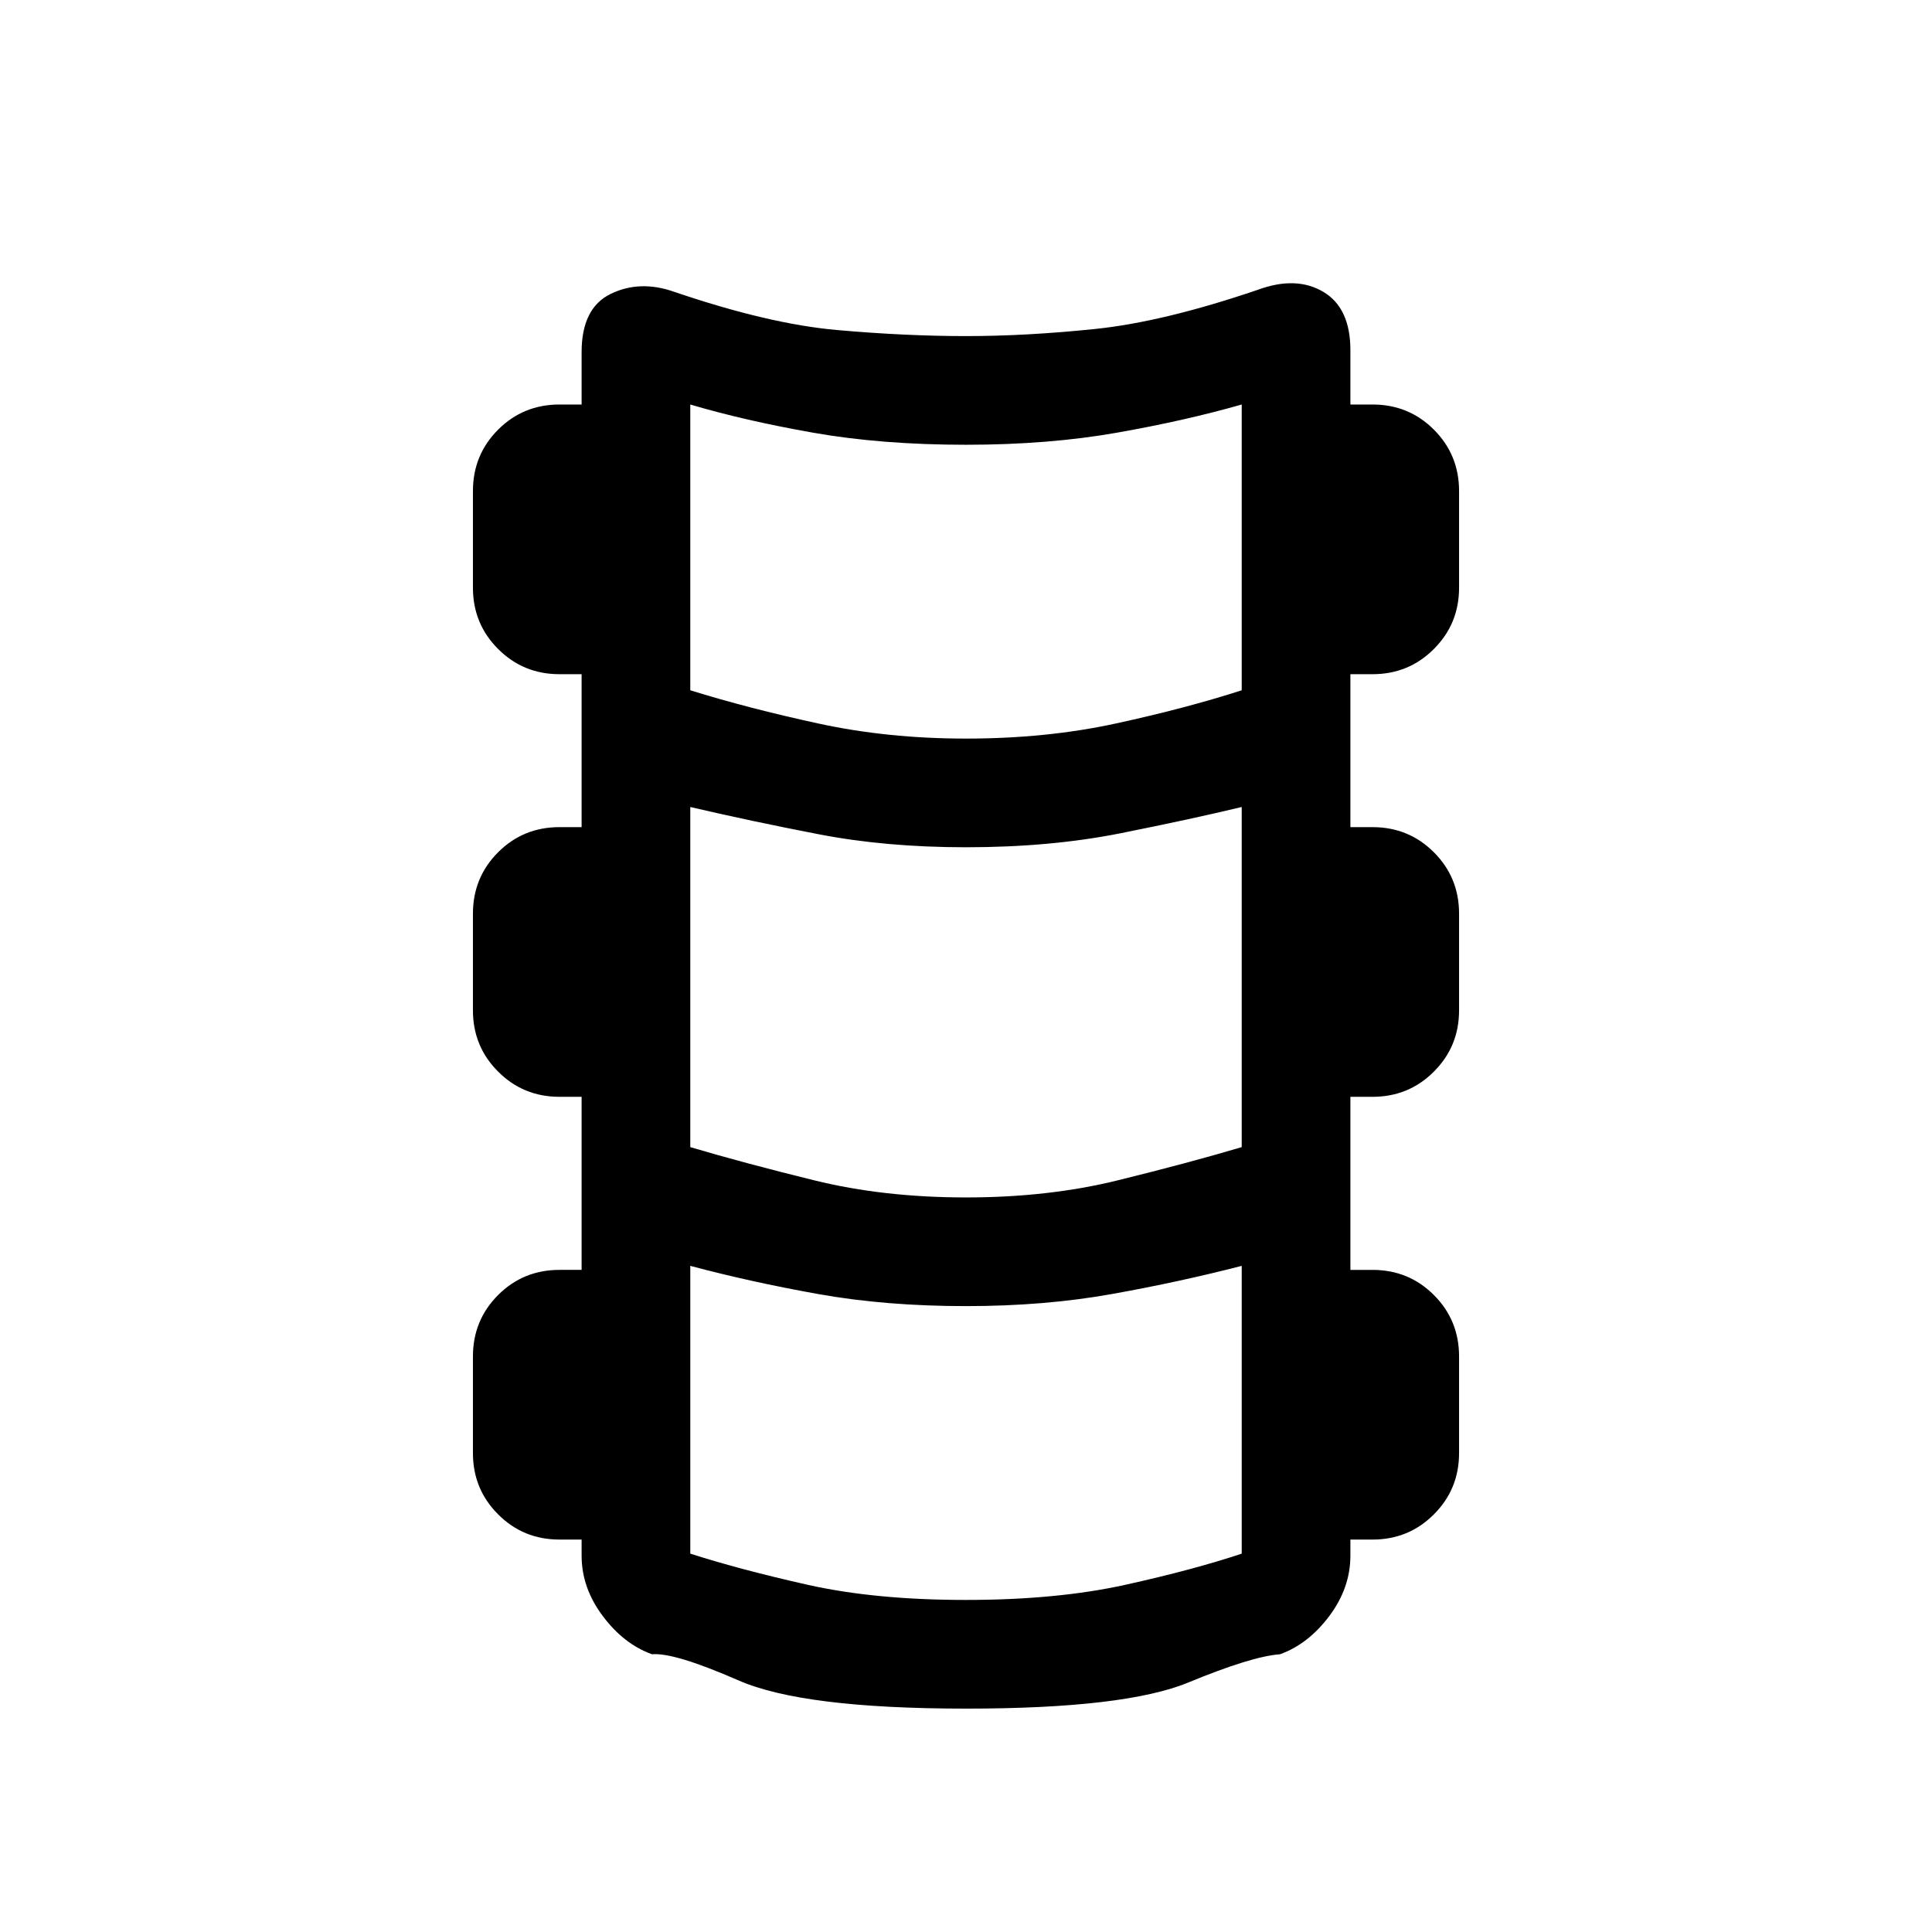 <svg xmlns="http://www.w3.org/2000/svg" height="24" width="24"><path d="M12 21.225q-2.025 0-2.825-.35-.8-.35-1.075-.325-.35-.125-.612-.475-.263-.35-.263-.75v-.2H6.95q-.45 0-.762-.313-.313-.312-.313-.762v-1.2q0-.45.313-.763.312-.312.762-.312h.275v-2.15H6.95q-.45 0-.762-.313-.313-.312-.313-.762v-1.2q0-.45.313-.763.312-.312.762-.312h.275v-1.9H6.95q-.45 0-.762-.313-.313-.312-.313-.762V6.1q0-.45.313-.763.312-.312.762-.312h.275v-.65q0-.55.363-.725.362-.175.787-.025 1.175.4 2.025.475.85.075 1.6.075.75 0 1.6-.088.85-.087 2.025-.487.475-.175.813.025.337.2.337.725v.675h.275q.45 0 .762.312.313.313.313.763v1.2q0 .45-.313.762-.312.313-.762.313h-.275v1.9h.275q.45 0 .762.312.313.313.313.763v1.2q0 .45-.313.762-.312.313-.762.313h-.275v2.15h.275q.45 0 .762.312.313.313.313.763v1.2q0 .45-.313.762-.312.313-.762.313h-.275v.2q0 .4-.262.75-.263.35-.613.475-.35.025-1.137.35-.788.325-2.763.325Zm0-12.05q1 0 1.863-.188.862-.187 1.562-.412v-3.55q-.7.2-1.55.35-.85.15-1.875.15-1.05 0-1.9-.15-.85-.15-1.525-.35v3.55q.725.225 1.588.412.862.188 1.837.188Zm0 5.7q1.025 0 1.887-.213.863-.212 1.538-.412v-4.225q-.625.15-1.5.325-.875.175-1.925.175-1 0-1.837-.163-.838-.162-1.588-.337v4.225q.675.2 1.538.412.862.213 1.887.213Zm0 5q1.125 0 1.975-.187.85-.188 1.45-.388v-3.575q-.775.2-1.613.35-.837.15-1.812.15-1 0-1.837-.15-.838-.15-1.588-.35V19.3q.625.2 1.463.388.837.187 1.962.187Z"/></svg>